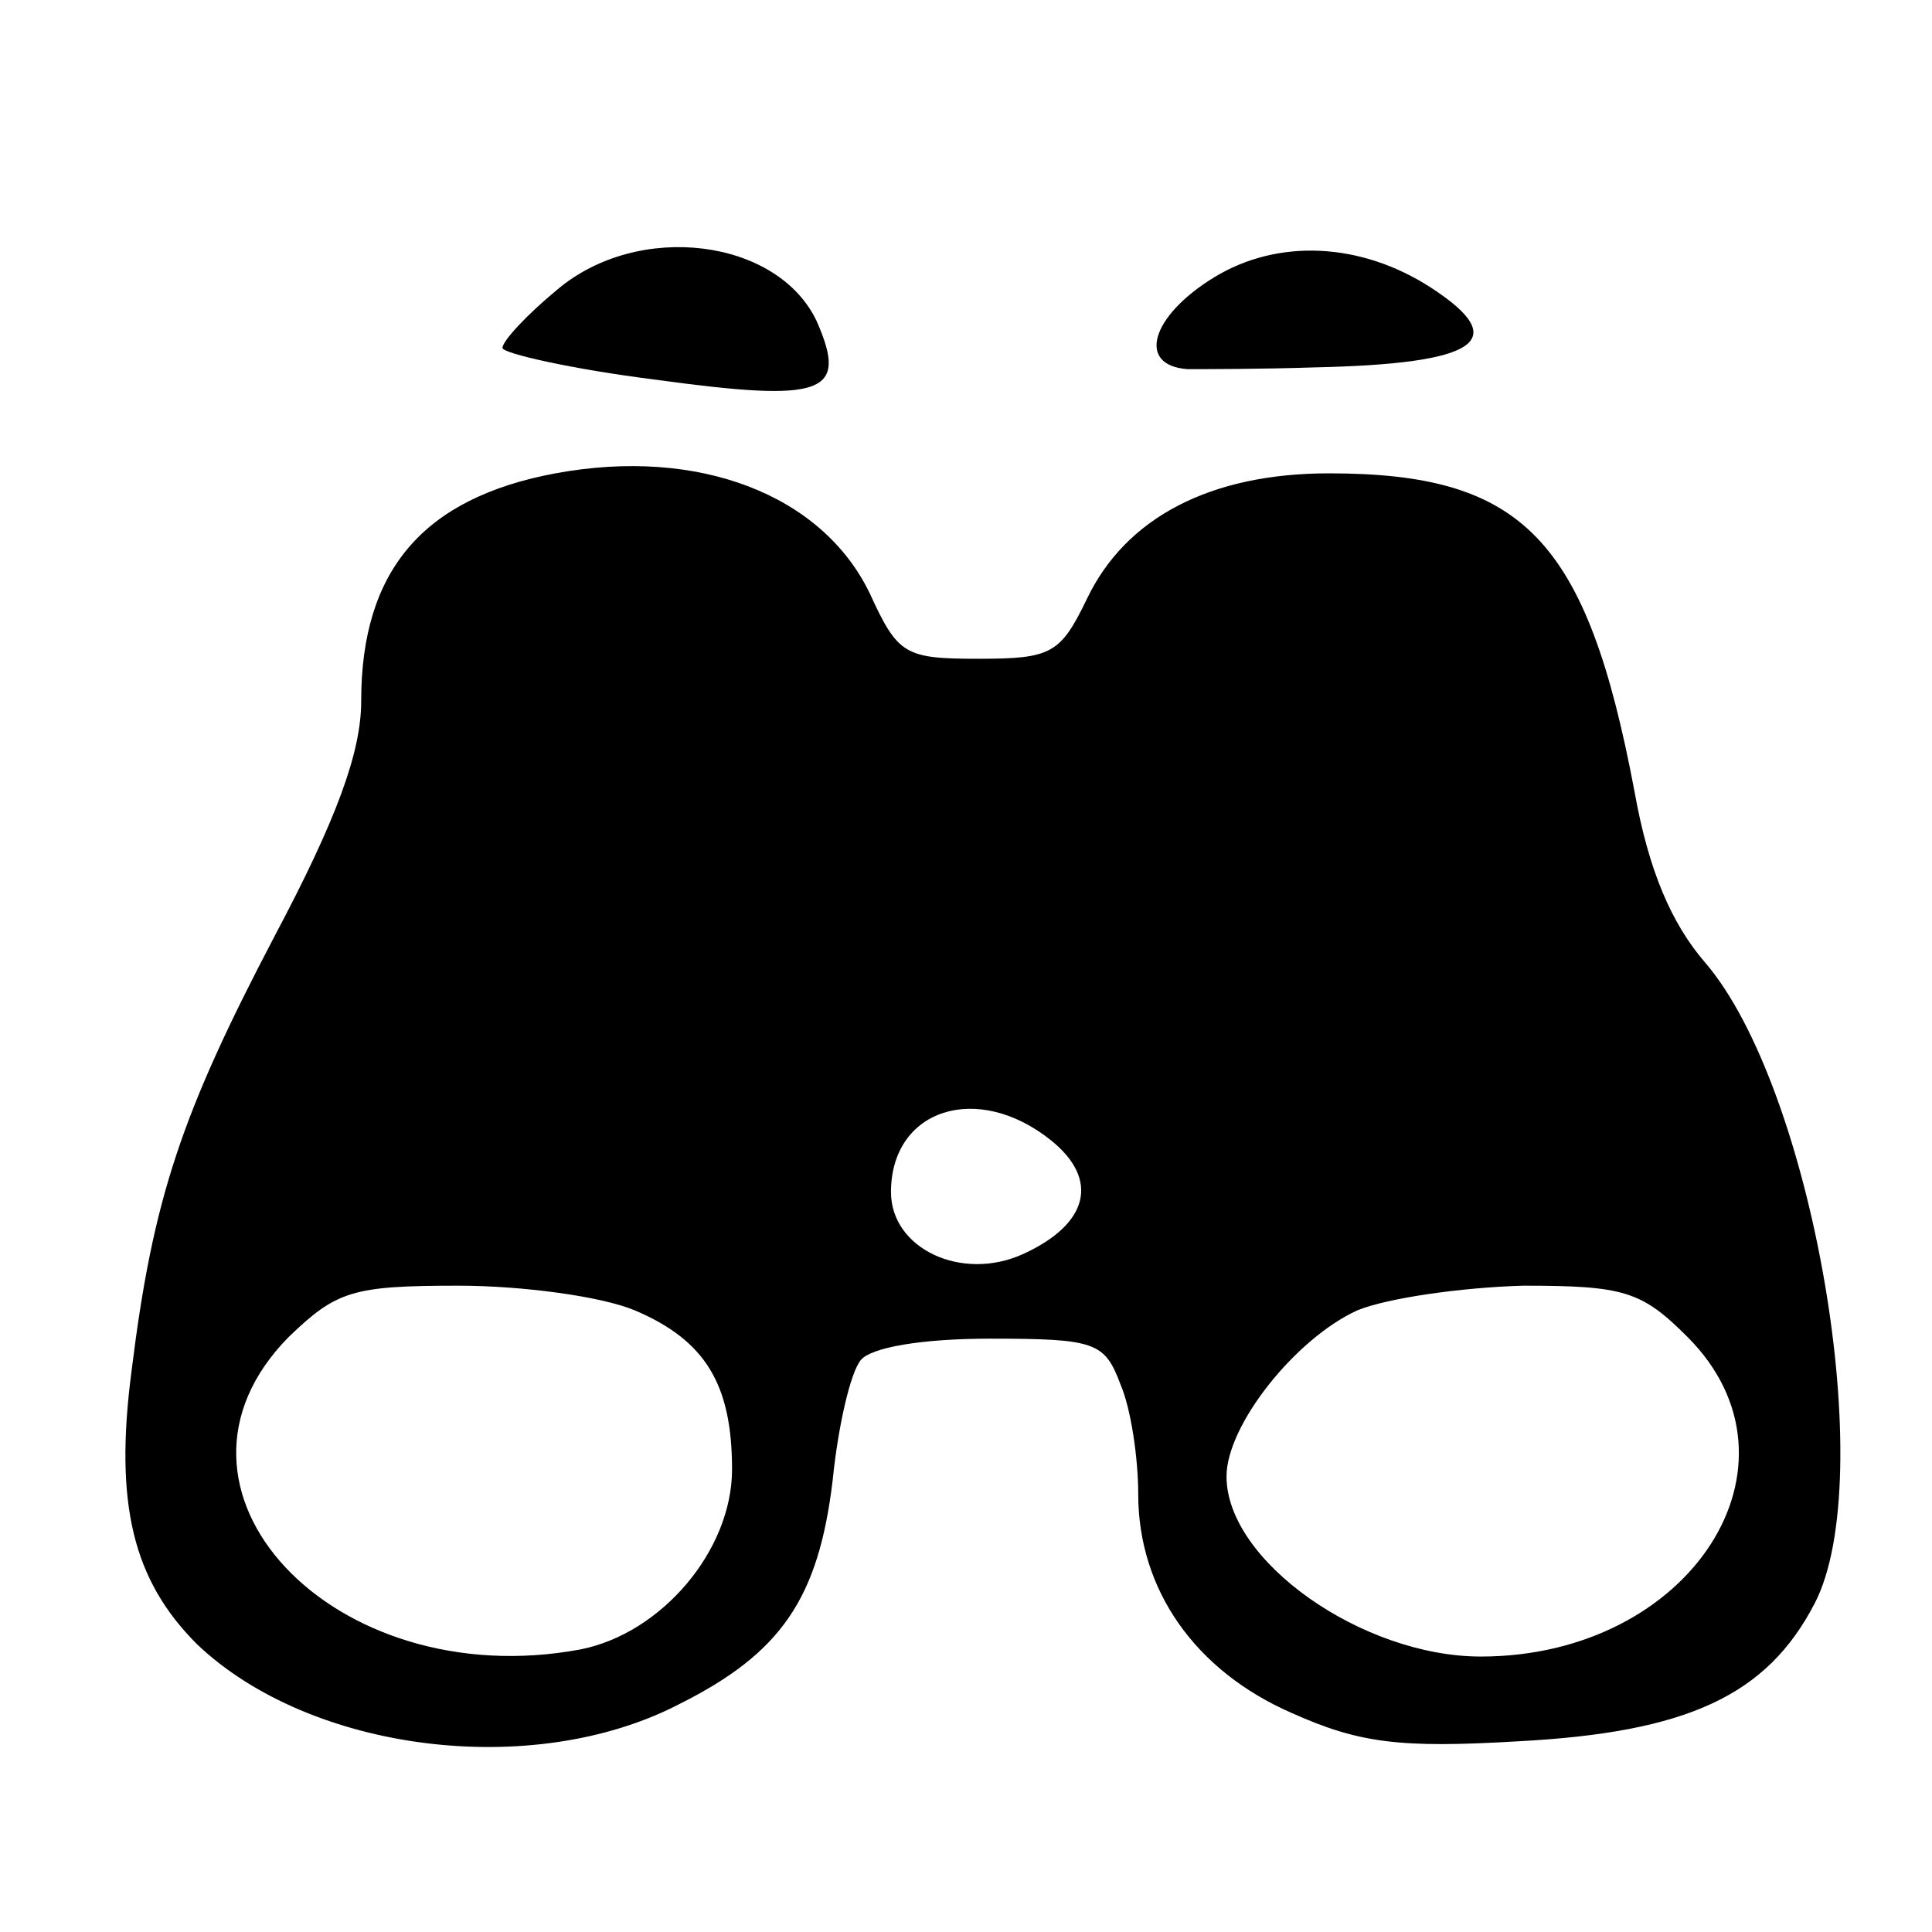 <?xml version="1.0" standalone="no"?>
<!DOCTYPE svg PUBLIC "-//W3C//DTD SVG 20010904//EN"
 "http://www.w3.org/TR/2001/REC-SVG-20010904/DTD/svg10.dtd">
<svg version="1.0" xmlns="http://www.w3.org/2000/svg"
 width="128pt" height="128pt" viewBox="10 -139 128 128"
 preserveAspectRatio="xMidYMid meet">
<g transform="scale(0.117,-0.117)"
fill="#000000" stroke="none">
<path d="M401 1024 c-17 -14 -31 -29 -31 -33 0 -3 39 -12 87 -18 95 -13 109
-8 91 33 -22 47 -101 57 -147 18z"/>
<path d="M773 1031 c-36 -22 -44 -50 -15 -52 9 0 42 0 72 1 92 2 112 15 66 45
-40 26 -87 28 -123 6z"/>
<path d="M400 920 c-75 -14 -110 -55 -110 -129 0 -29 -14 -67 -49 -133 -53
-101 -69 -149 -81 -246 -10 -76 1 -119 37 -155 64 -61 190 -77 273 -34 58 29
79 60 87 127 3 30 10 61 16 68 6 7 34 12 73 12 60 0 65 -2 74 -26 6 -14 10
-42 10 -62 0 -54 32 -100 87 -124 38 -17 61 -20 128 -16 96 5 141 26 168 78
37 71 -1 292 -62 363 -19 22 -32 52 -40 97 -27 143 -63 180 -173 180 -67 0
-115 -25 -137 -71 -15 -31 -20 -34 -61 -34 -42 0 -46 2 -62 37 -27 56 -97 83
-178 68z m281 -378 c27 -22 21 -47 -16 -64 -35 -16 -75 3 -75 35 0 47 49 63
91 29z m-236 -96 c40 -17 55 -42 55 -90 0 -46 -40 -93 -86 -102 -140 -26 -250
91 -165 177 27 26 36 29 96 29 36 0 81 -6 100 -14z m596 -15 c72 -72 2 -181
-117 -181 -67 0 -144 54 -144 102 0 29 39 78 74 94 17 7 59 13 94 14 57 0 67
-3 93 -29z"/>
</g>
</svg>
